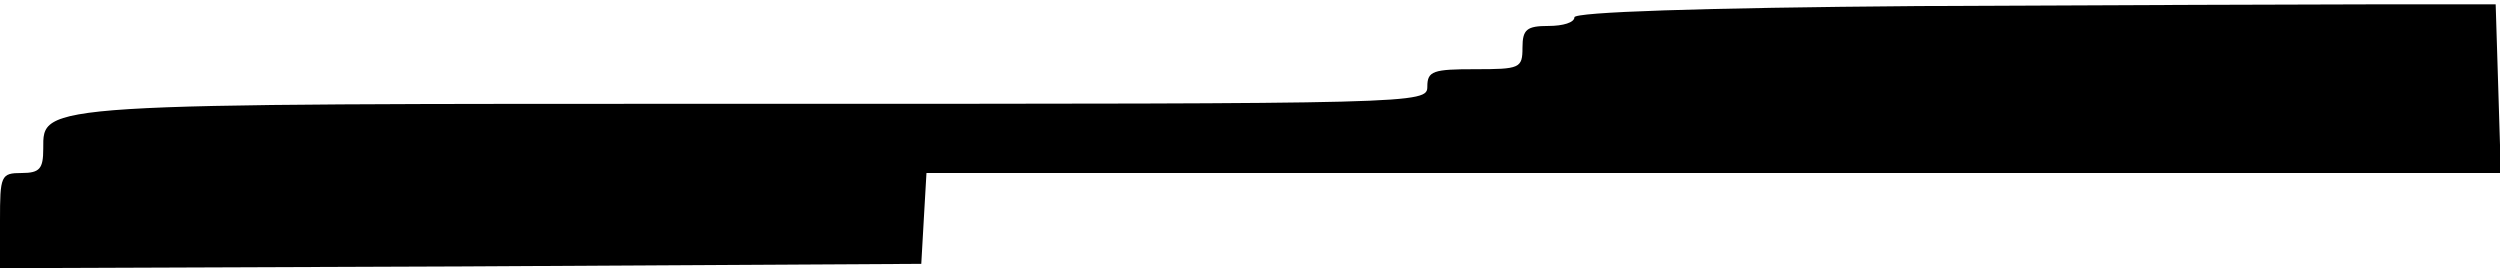 <?xml version="1.0" standalone="no"?>
<!DOCTYPE svg PUBLIC "-//W3C//DTD SVG 20010904//EN"
 "http://www.w3.org/TR/2001/REC-SVG-20010904/DTD/svg10.dtd">
<svg version="1.0" xmlns="http://www.w3.org/2000/svg"
 width="289pt" height="31pt" viewBox="0 0 289 31"
 preserveAspectRatio="xMidYMid meet">
<g transform="translate(0,31) scale(0.1,-0.1)"
fill="#000000" stroke="none">
<path d="M2218 303 c-254 -2 -398 -7 -398 -13 0 -6 -13 -10 -30 -10 -25 0 -30
-4 -30 -25 0 -24 -3 -25 -55 -25 -48 0 -55 -2 -55 -20 0 -20 -7 -20 -773 -20
-838 0 -827 1 -827 -52 0 -23 -4 -28 -25 -28 -24 0 -25 -3 -25 -55 l0 -55 533
2 532 3 3 53 3 52 910 0 910 0 -3 98 -3 97 -135 0 c-74 0 -314 -1 -532 -2z"/>
</g>
</svg>
